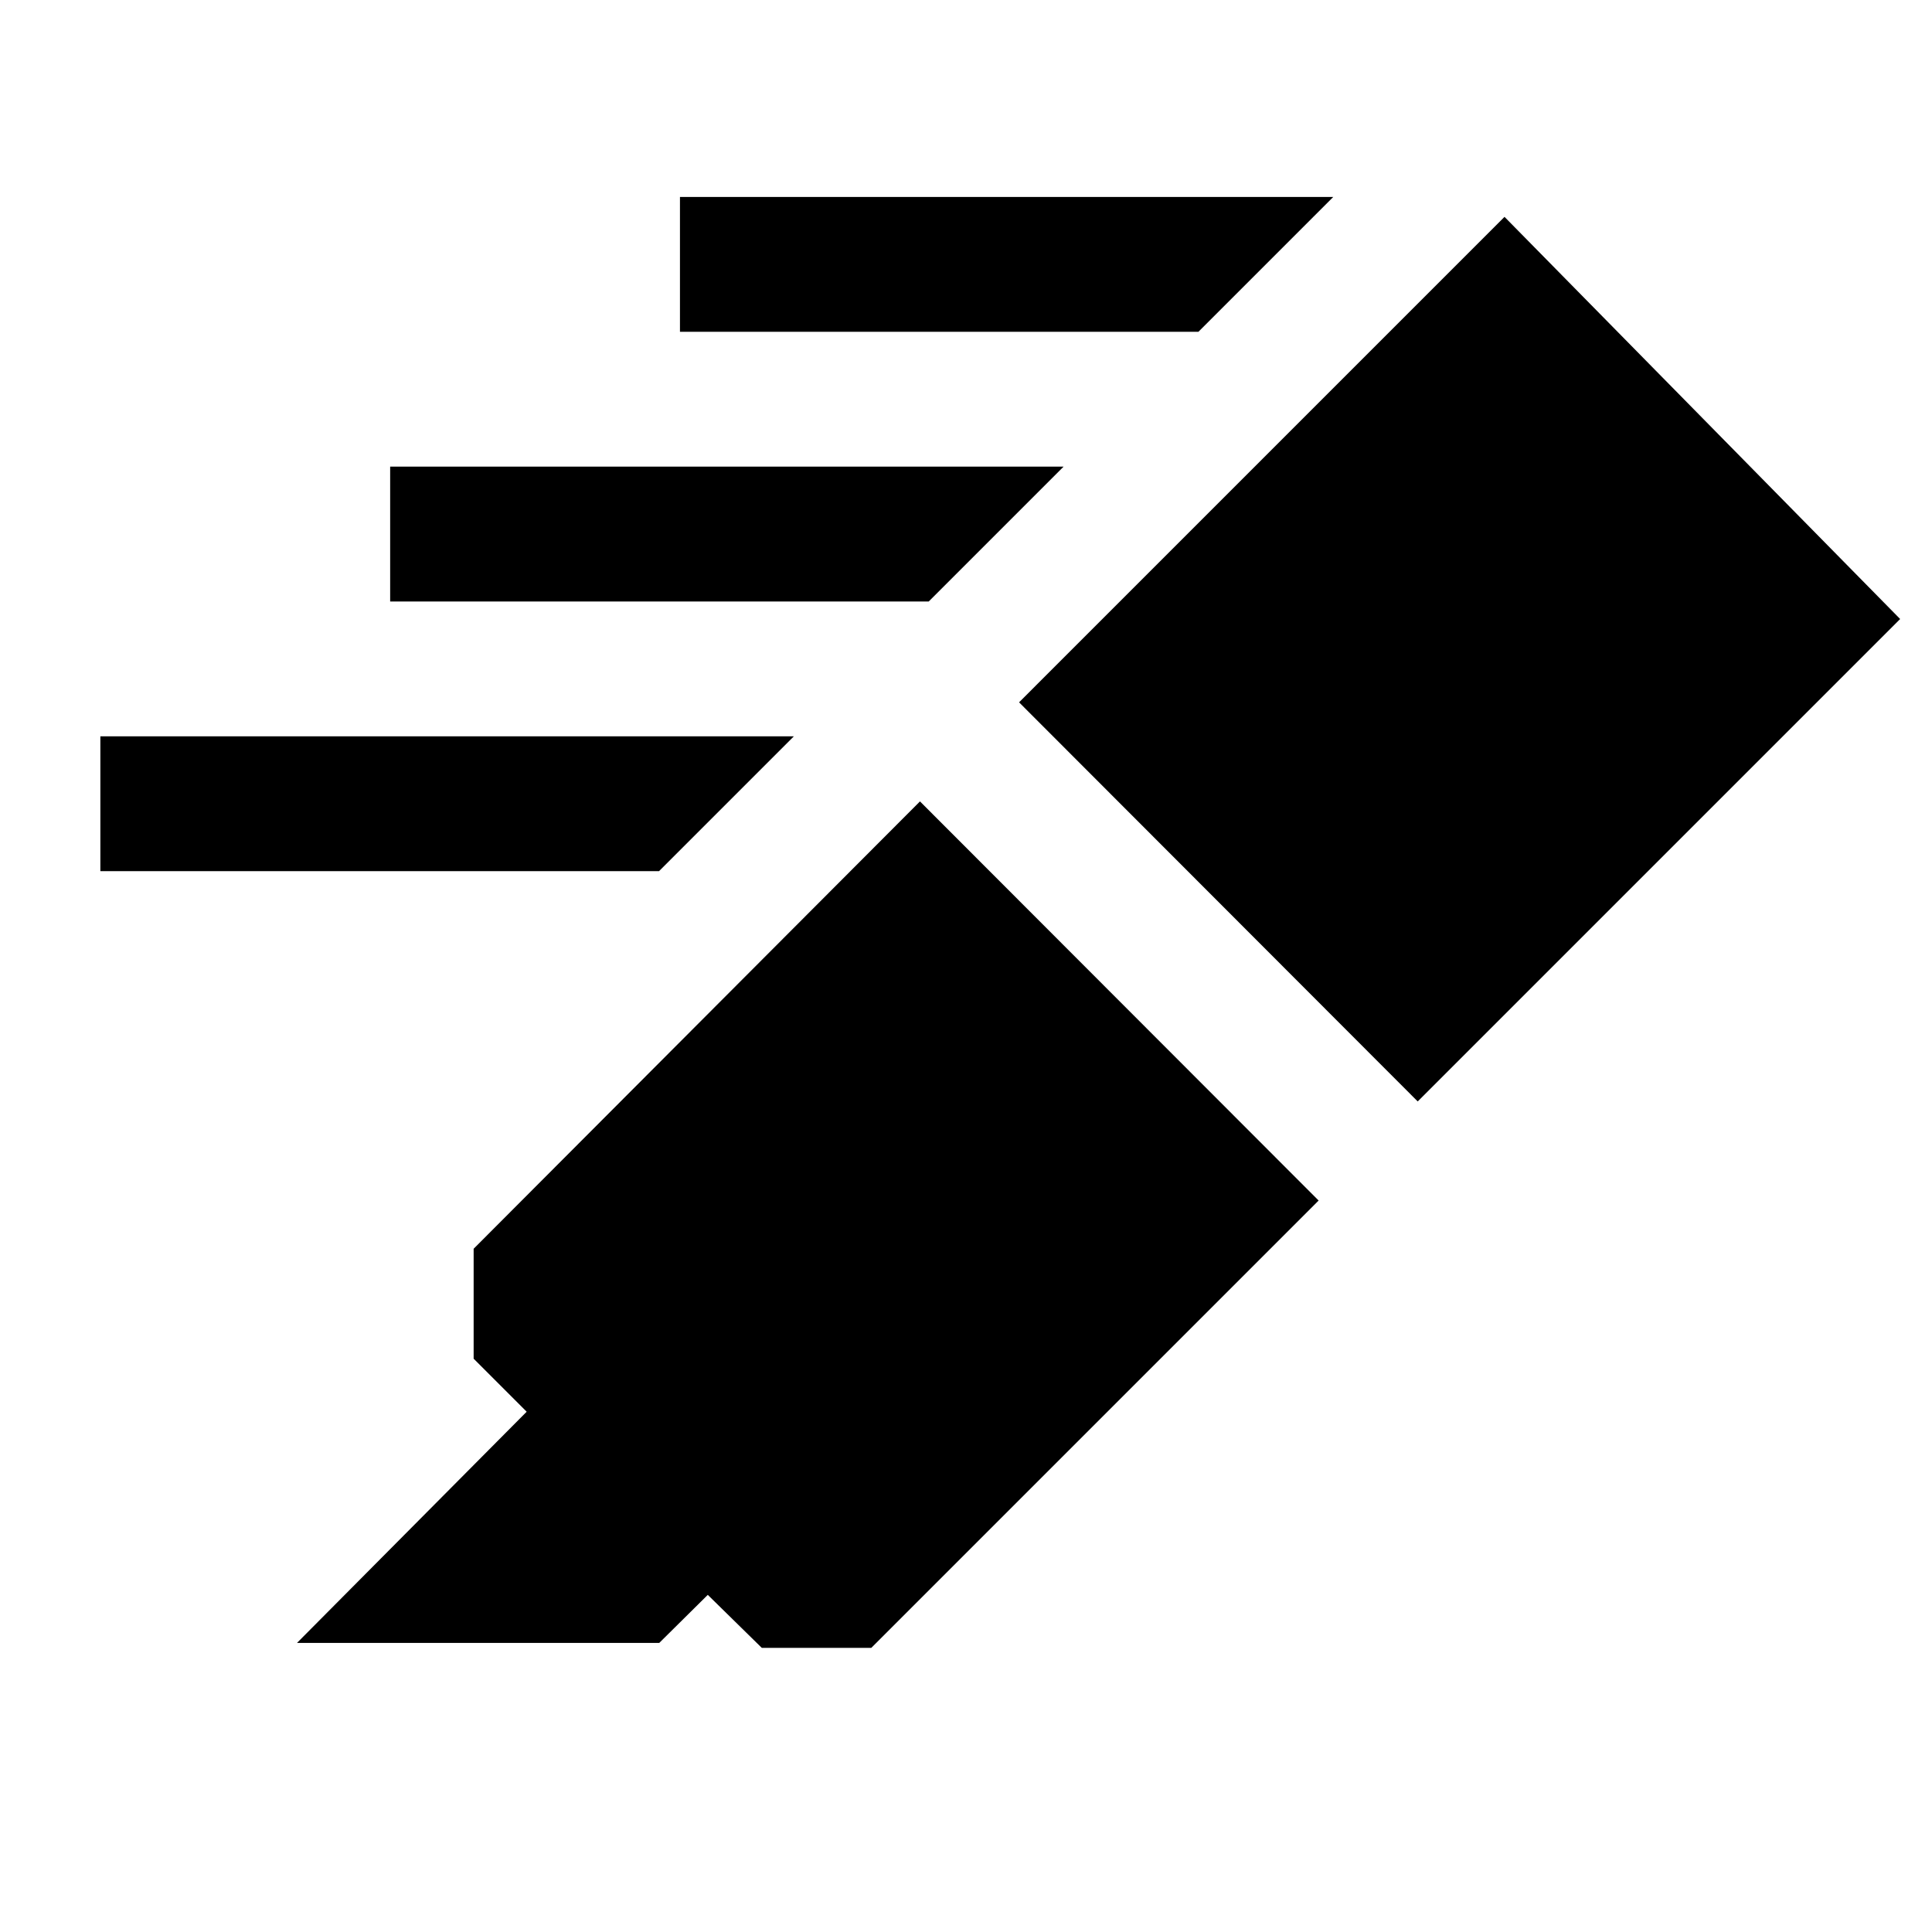 <svg xmlns="http://www.w3.org/2000/svg" height="20" viewBox="0 -960 960 960" width="20"><path d="m147.565-143.63 114.13-114.892-26.347-26.348v-54.63L457.13-561.783l198.088 198.327-222.283 222.282h-54.392l-26.848-26.348-24.13 23.892h-180Zm358.804-467.392L747.587-852.24l196.587 199.827-239.717 239.717-198.088-198.326Zm89.109-184.109H337.869v-67h324.609l-67 67Zm-134 134H193.869v-67h334.609l-67 67Zm-134 134H49.869v-67h344.609l-67 67Z"/></svg>